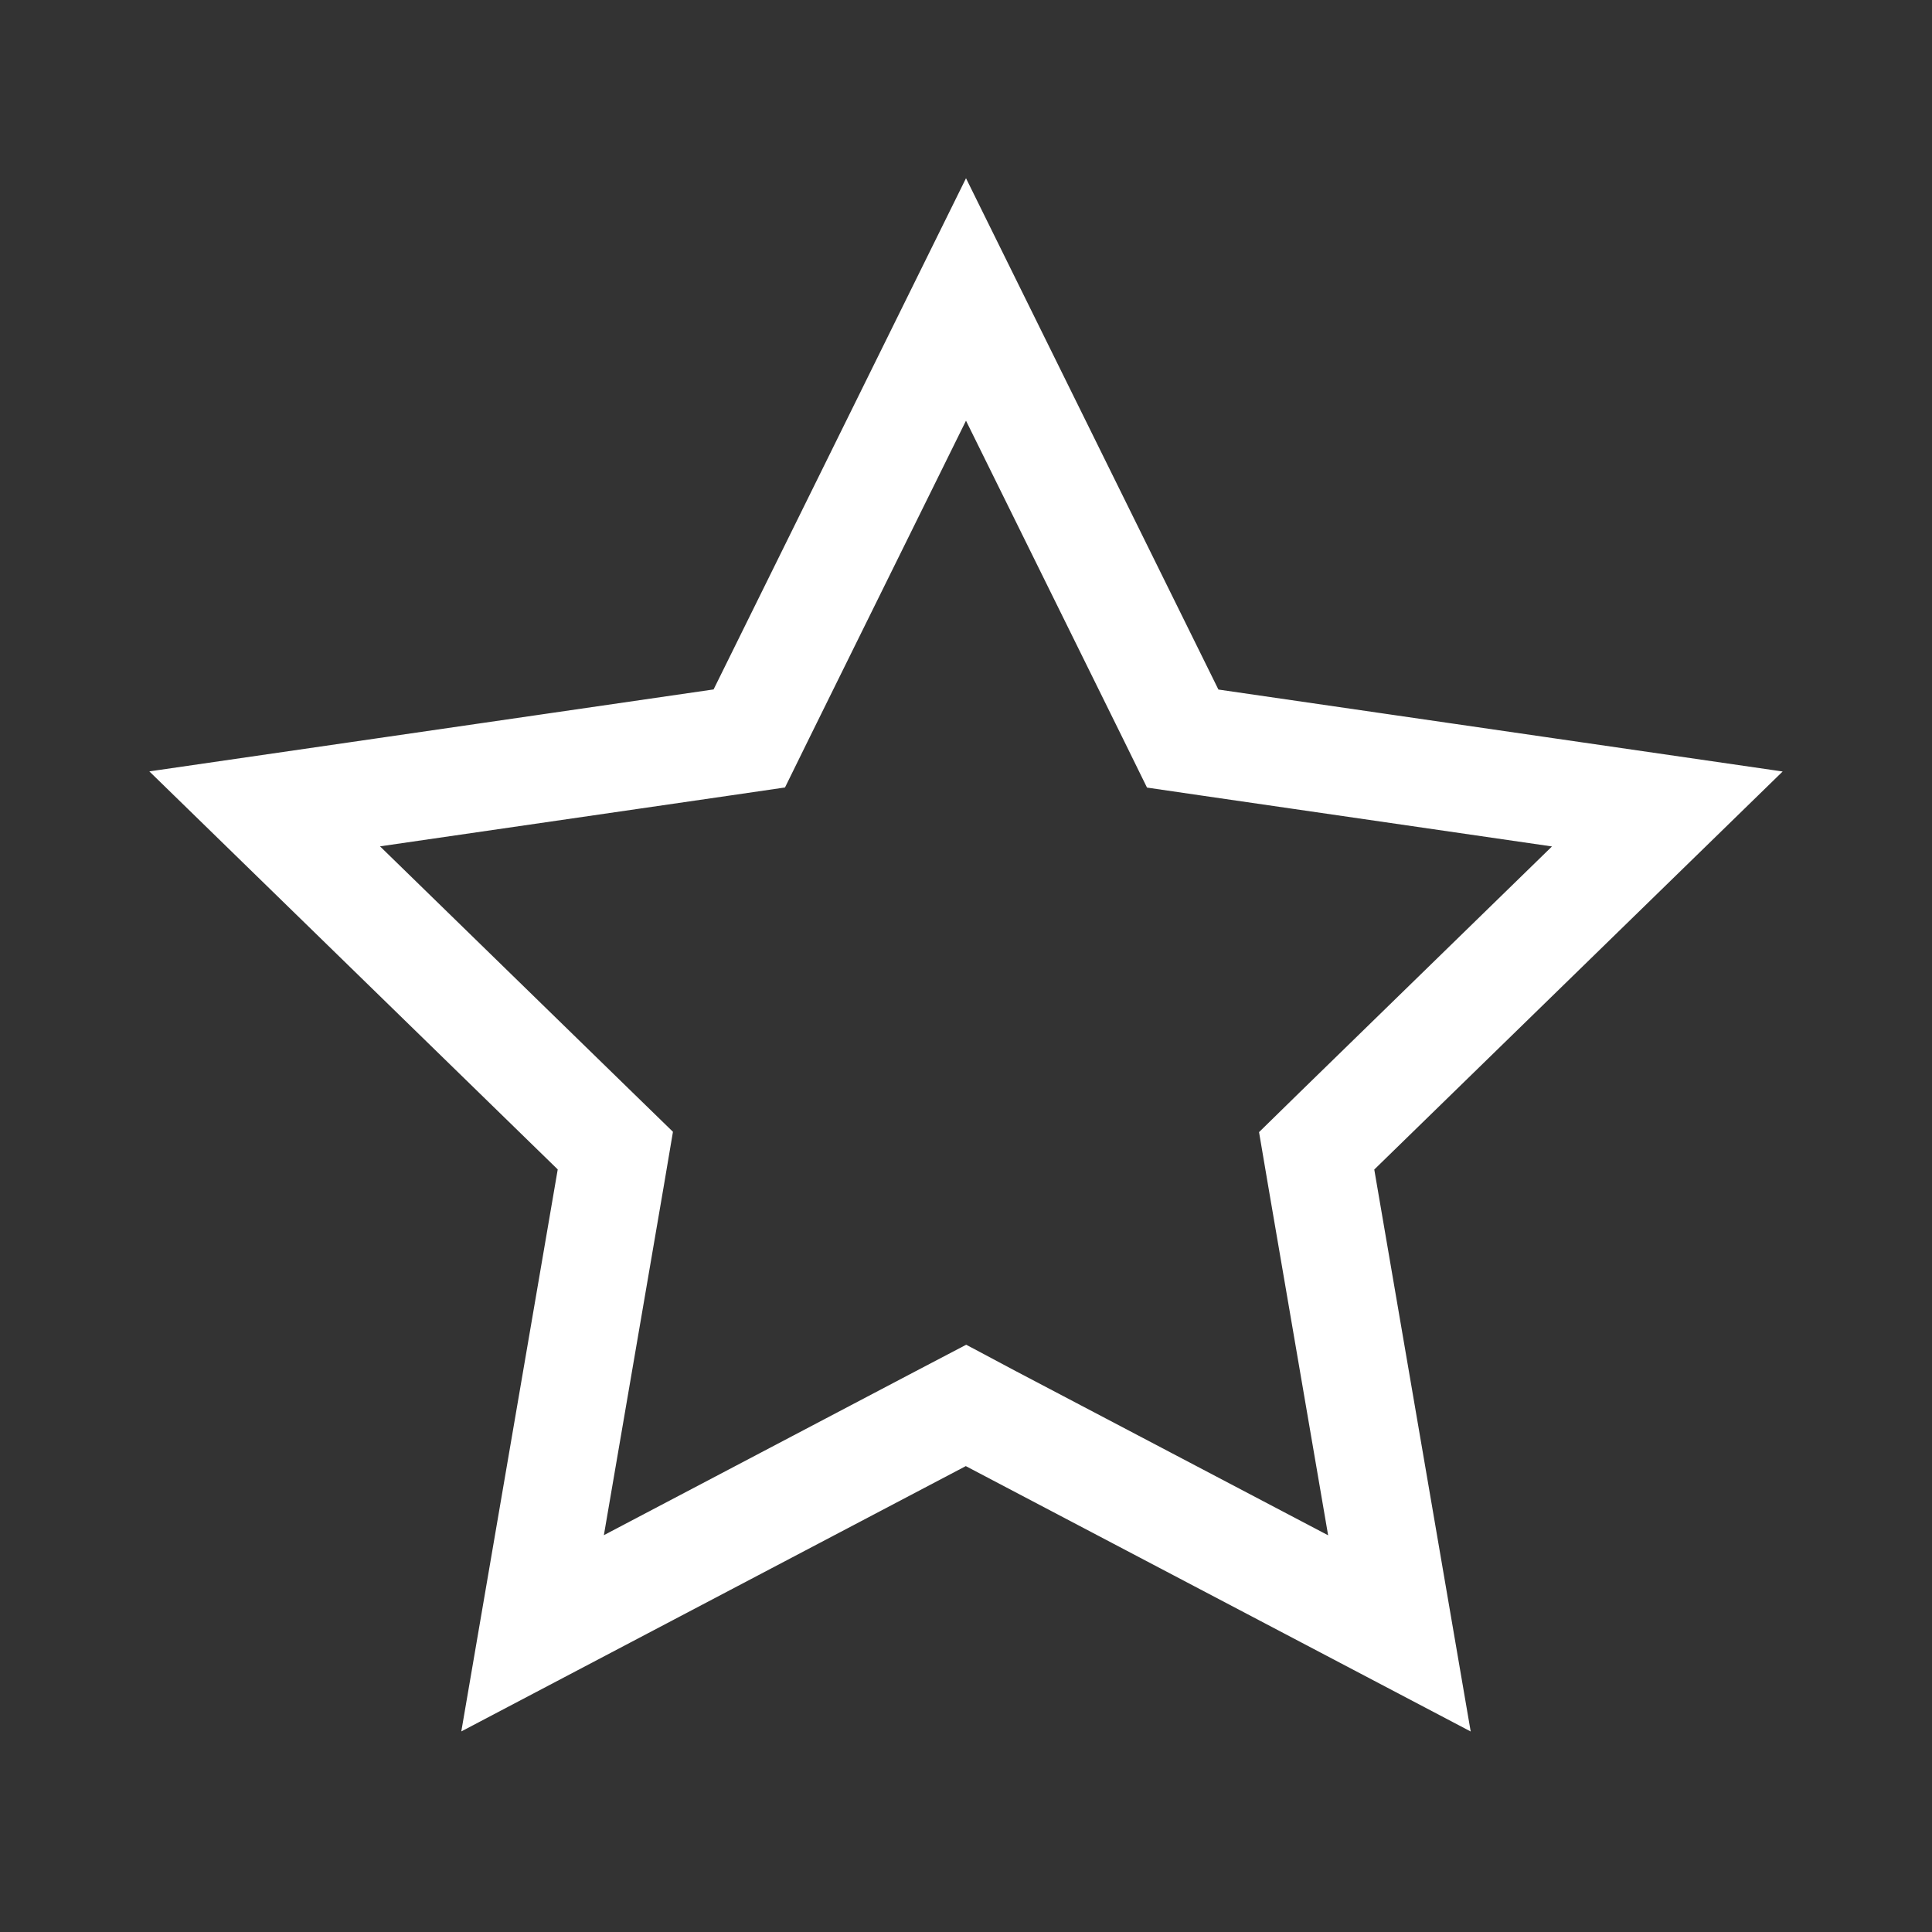 <?xml version="1.0" encoding="UTF-8" standalone="no" ?>
<!DOCTYPE svg PUBLIC "-//W3C//DTD SVG 1.1//EN" "http://www.w3.org/Graphics/SVG/1.1/DTD/svg11.dtd">
<svg xmlns="http://www.w3.org/2000/svg" xmlns:xlink="http://www.w3.org/1999/xlink" version="1.1" width="1080" height="1080" viewBox="0 0 1080 1080" xml:space="preserve">
<rect x="0" y="0" width="1080" height="1080" fill="#333333" stroke="none"/>
<desc>Created with Fabric.js 5.2.4</desc>
<defs>
</defs>
<g transform="matrix(1 0 0 1 540 540)" id="40dae2f3-bdd2-4682-a1f2-9b75d1023166"  >
<rect style="stroke: none; stroke-width: 1; stroke-dasharray: none; stroke-linecap: butt; stroke-dashoffset: 0; stroke-linejoin: miter; stroke-miterlimit: 4; fill: rgb(255,255,255); fill-rule: nonzero; opacity: 1; visibility: hidden;" vector-effect="non-scaling-stroke"  x="-540" y="-540" rx="0" ry="0" width="1080" height="1080" />
</g>
<g transform="matrix(1 0 0 1 540 540)" id="fd52acd5-fbe2-45f4-8db6-f0a6a8bc21f5"  >
</g>
<g transform="matrix(60 0 0 60 540 540)"  >
<path style="stroke: rgb(255,255,255); stroke-width: 1; stroke-dasharray: none; stroke-linecap: butt; stroke-dashoffset: 0; stroke-linejoin: miter; stroke-miterlimit: 4; fill: rgb(0,0,0); fill-opacity: 0; fill-rule: nonzero; opacity: 1;"  transform=" translate(-9, -8.34)" d="M 9 2.13 L 10.903 5.985 L 11.019 6.221 L 11.279 6.259 L 15.534 6.877 L 12.455 9.878 L 12.267 10.062 L 12.311 10.321 L 13.038 14.558 L 9.233 12.558 L 9 12.434 L 8.767 12.556 L 4.962 14.557 L 5.689 10.32 L 5.733 10.06 L 5.545 9.877 L 2.466 6.876 L 6.721 6.258 L 6.981 6.22 L 7.097 5.984 L 9 2.13 z" stroke-linecap="round" />
</g>
</svg>